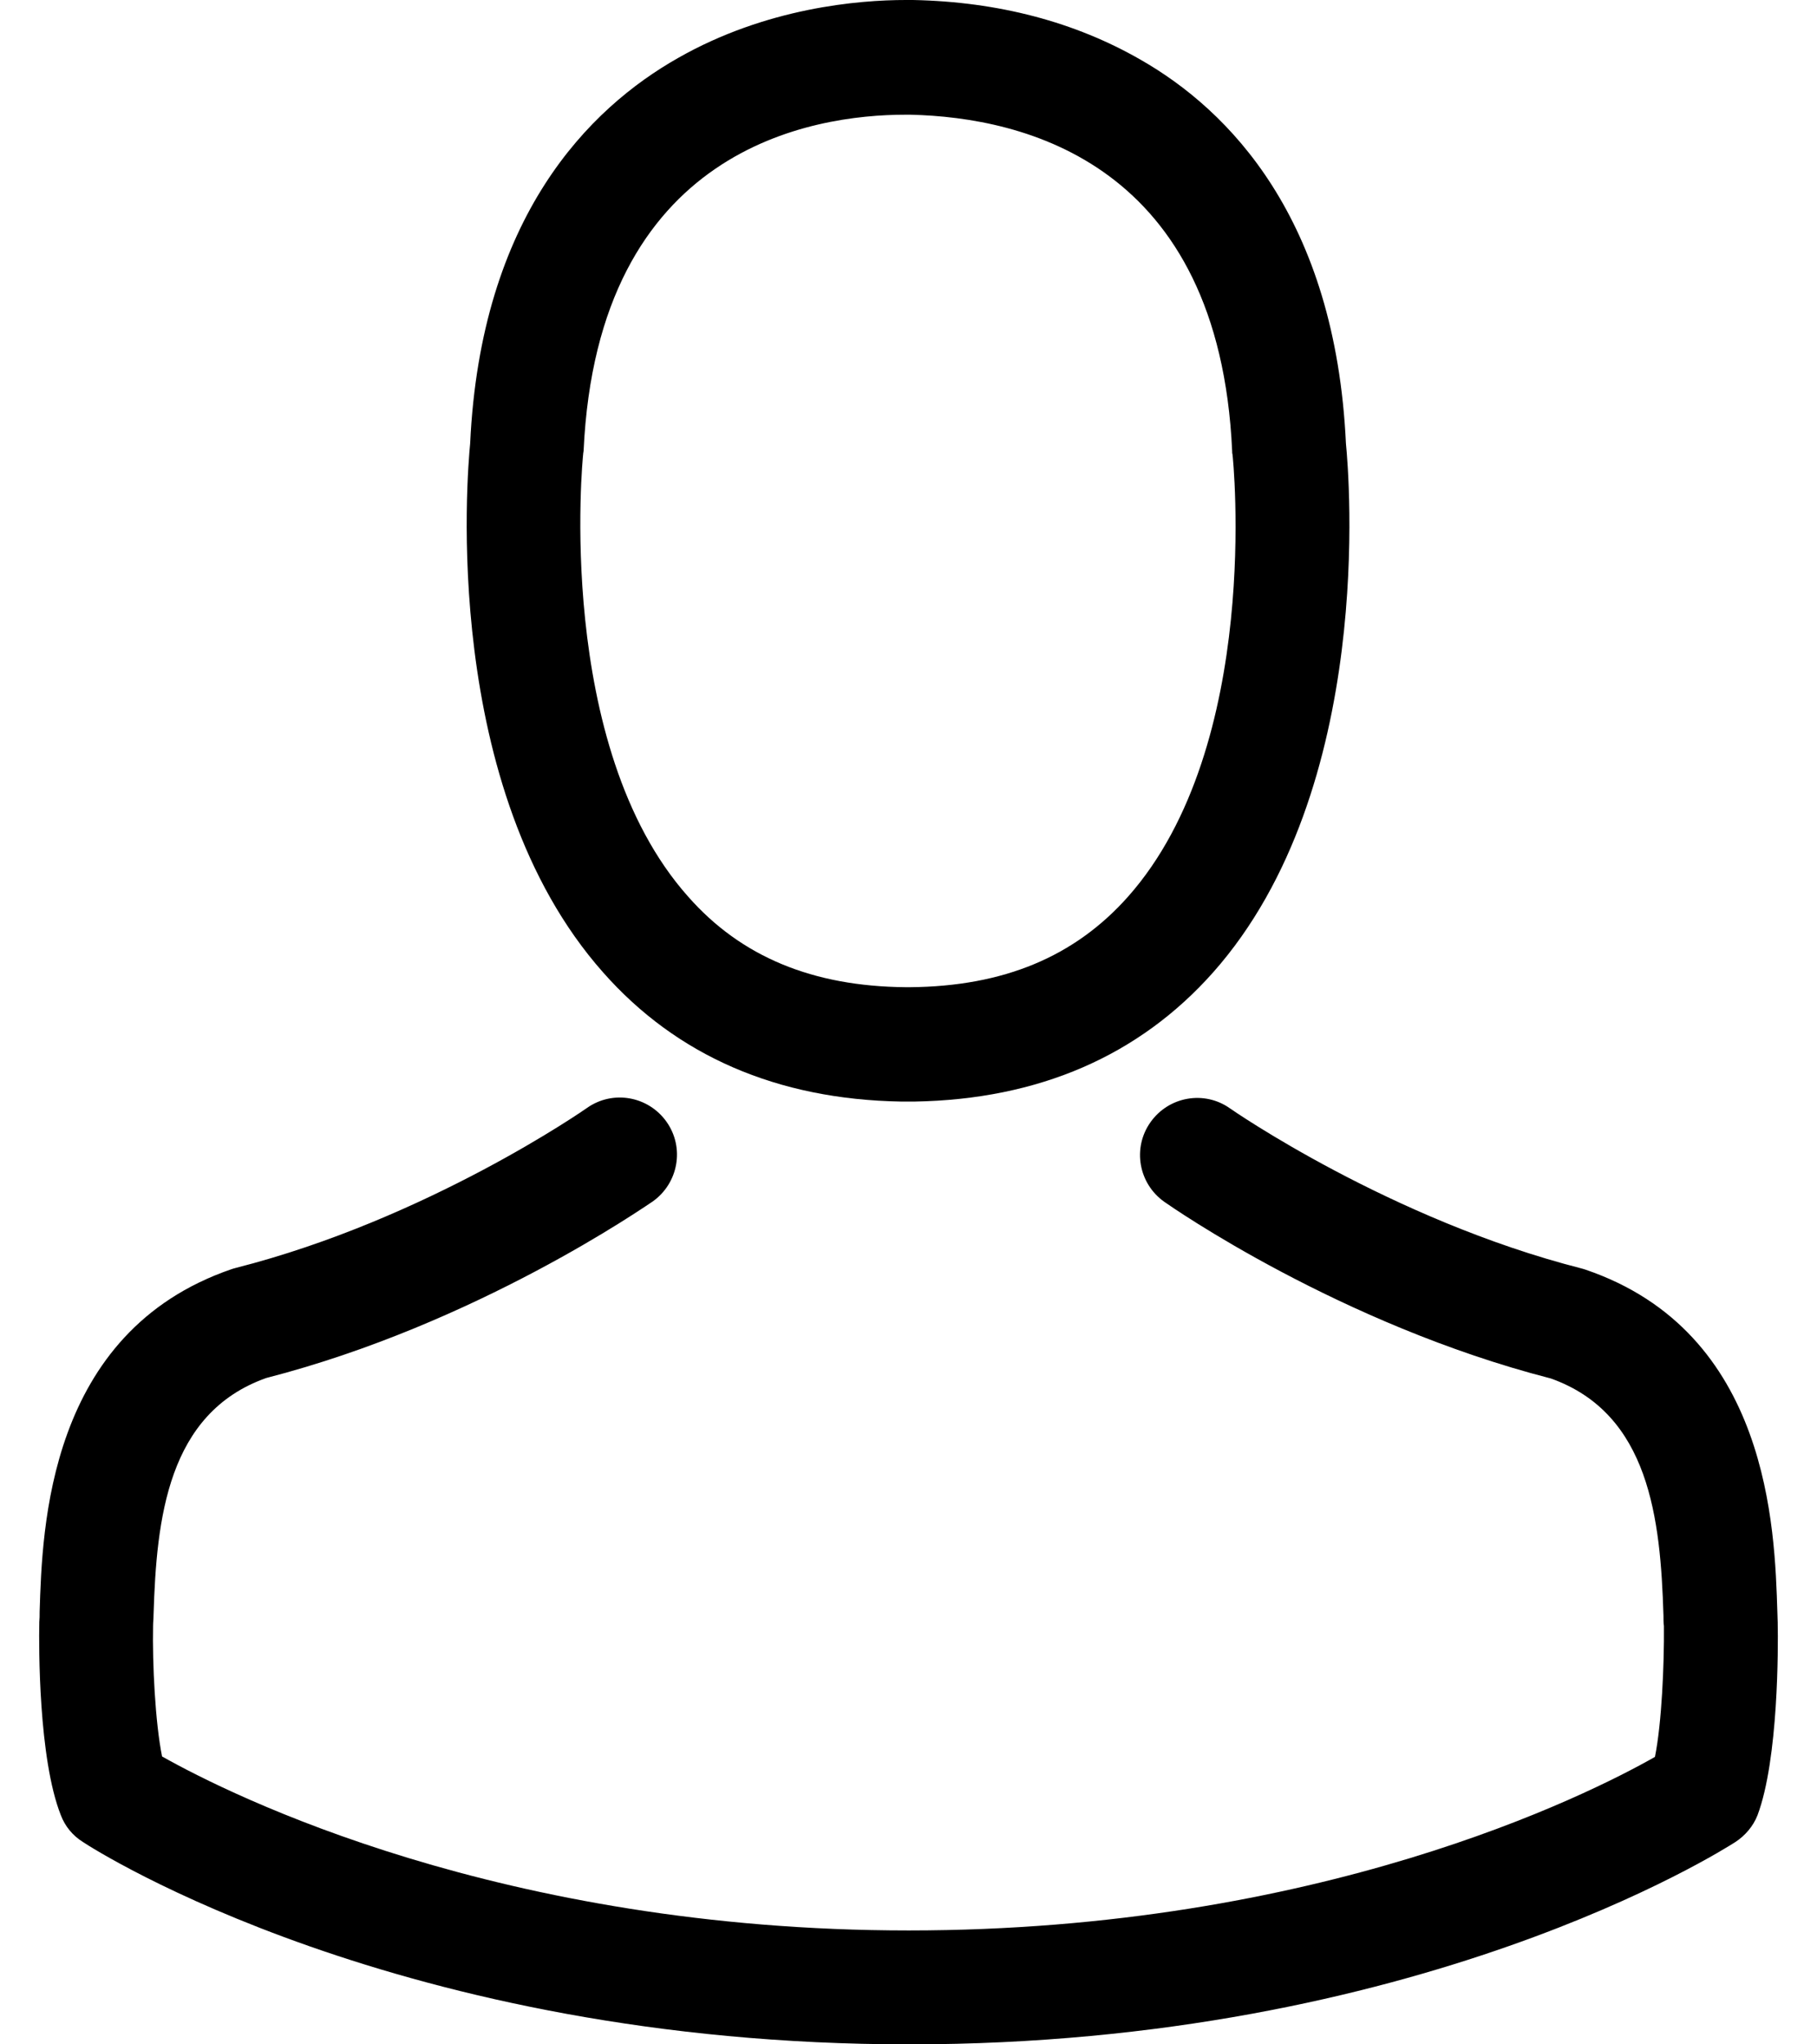 <svg width="16" height="18" viewBox="0 0 16 18" fill="none" xmlns="http://www.w3.org/2000/svg">
<path d="M7.935 9.699C7.953 9.699 7.972 9.699 7.994 9.699C8.002 9.699 8.009 9.699 8.017 9.699C8.028 9.699 8.043 9.699 8.054 9.699C9.146 9.68 10.03 9.296 10.682 8.562C12.117 6.944 11.878 4.171 11.852 3.906C11.759 1.92 10.82 0.969 10.044 0.526C9.467 0.194 8.792 0.015 8.039 0H8.013C8.009 0 8.002 0 7.998 0H7.976C7.562 0 6.749 0.067 5.97 0.511C5.188 0.954 4.233 1.905 4.14 3.906C4.114 4.171 3.876 6.944 5.311 8.562C5.959 9.296 6.843 9.68 7.935 9.699ZM5.135 4C5.135 3.988 5.139 3.977 5.139 3.97C5.262 1.297 7.159 1.01 7.972 1.01H7.987C7.994 1.01 8.006 1.01 8.017 1.01C9.023 1.033 10.734 1.443 10.85 3.97C10.85 3.981 10.85 3.992 10.853 4C10.857 4.026 11.118 6.56 9.933 7.895C9.463 8.424 8.837 8.685 8.013 8.692C8.006 8.692 8.002 8.692 7.994 8.692C7.987 8.692 7.983 8.692 7.976 8.692C7.156 8.685 6.526 8.424 6.06 7.895C4.878 6.568 5.132 4.022 5.135 4Z" fill="black"/>
<path d="M15.654 14.299C15.654 14.295 15.654 14.291 15.654 14.287C15.654 14.258 15.651 14.228 15.651 14.194C15.628 13.456 15.58 11.73 13.962 11.179C13.951 11.175 13.936 11.171 13.925 11.168C12.244 10.739 10.846 9.77 10.831 9.759C10.604 9.598 10.29 9.654 10.13 9.882C9.97 10.109 10.026 10.422 10.253 10.582C10.317 10.627 11.8 11.66 13.656 12.137C14.525 12.446 14.622 13.374 14.648 14.224C14.648 14.258 14.648 14.287 14.652 14.317C14.655 14.653 14.633 15.171 14.573 15.469C13.97 15.812 11.603 16.997 8.002 16.997C4.416 16.997 2.034 15.808 1.427 15.465C1.367 15.167 1.341 14.649 1.348 14.313C1.348 14.284 1.352 14.254 1.352 14.22C1.378 13.37 1.475 12.442 2.344 12.133C4.2 11.656 5.683 10.62 5.747 10.579C5.974 10.418 6.03 10.105 5.87 9.878C5.709 9.65 5.396 9.595 5.169 9.755C5.154 9.766 3.764 10.735 2.075 11.164C2.06 11.168 2.049 11.171 2.038 11.175C0.42 11.73 0.372 13.456 0.349 14.191C0.349 14.224 0.349 14.254 0.346 14.284C0.346 14.287 0.346 14.291 0.346 14.295C0.342 14.489 0.338 15.484 0.536 15.983C0.573 16.08 0.64 16.162 0.73 16.218C0.841 16.293 3.521 18 8.006 18C12.49 18 15.17 16.289 15.282 16.218C15.367 16.162 15.438 16.08 15.476 15.983C15.662 15.488 15.658 14.492 15.654 14.299Z" fill="black"/>
</svg>
